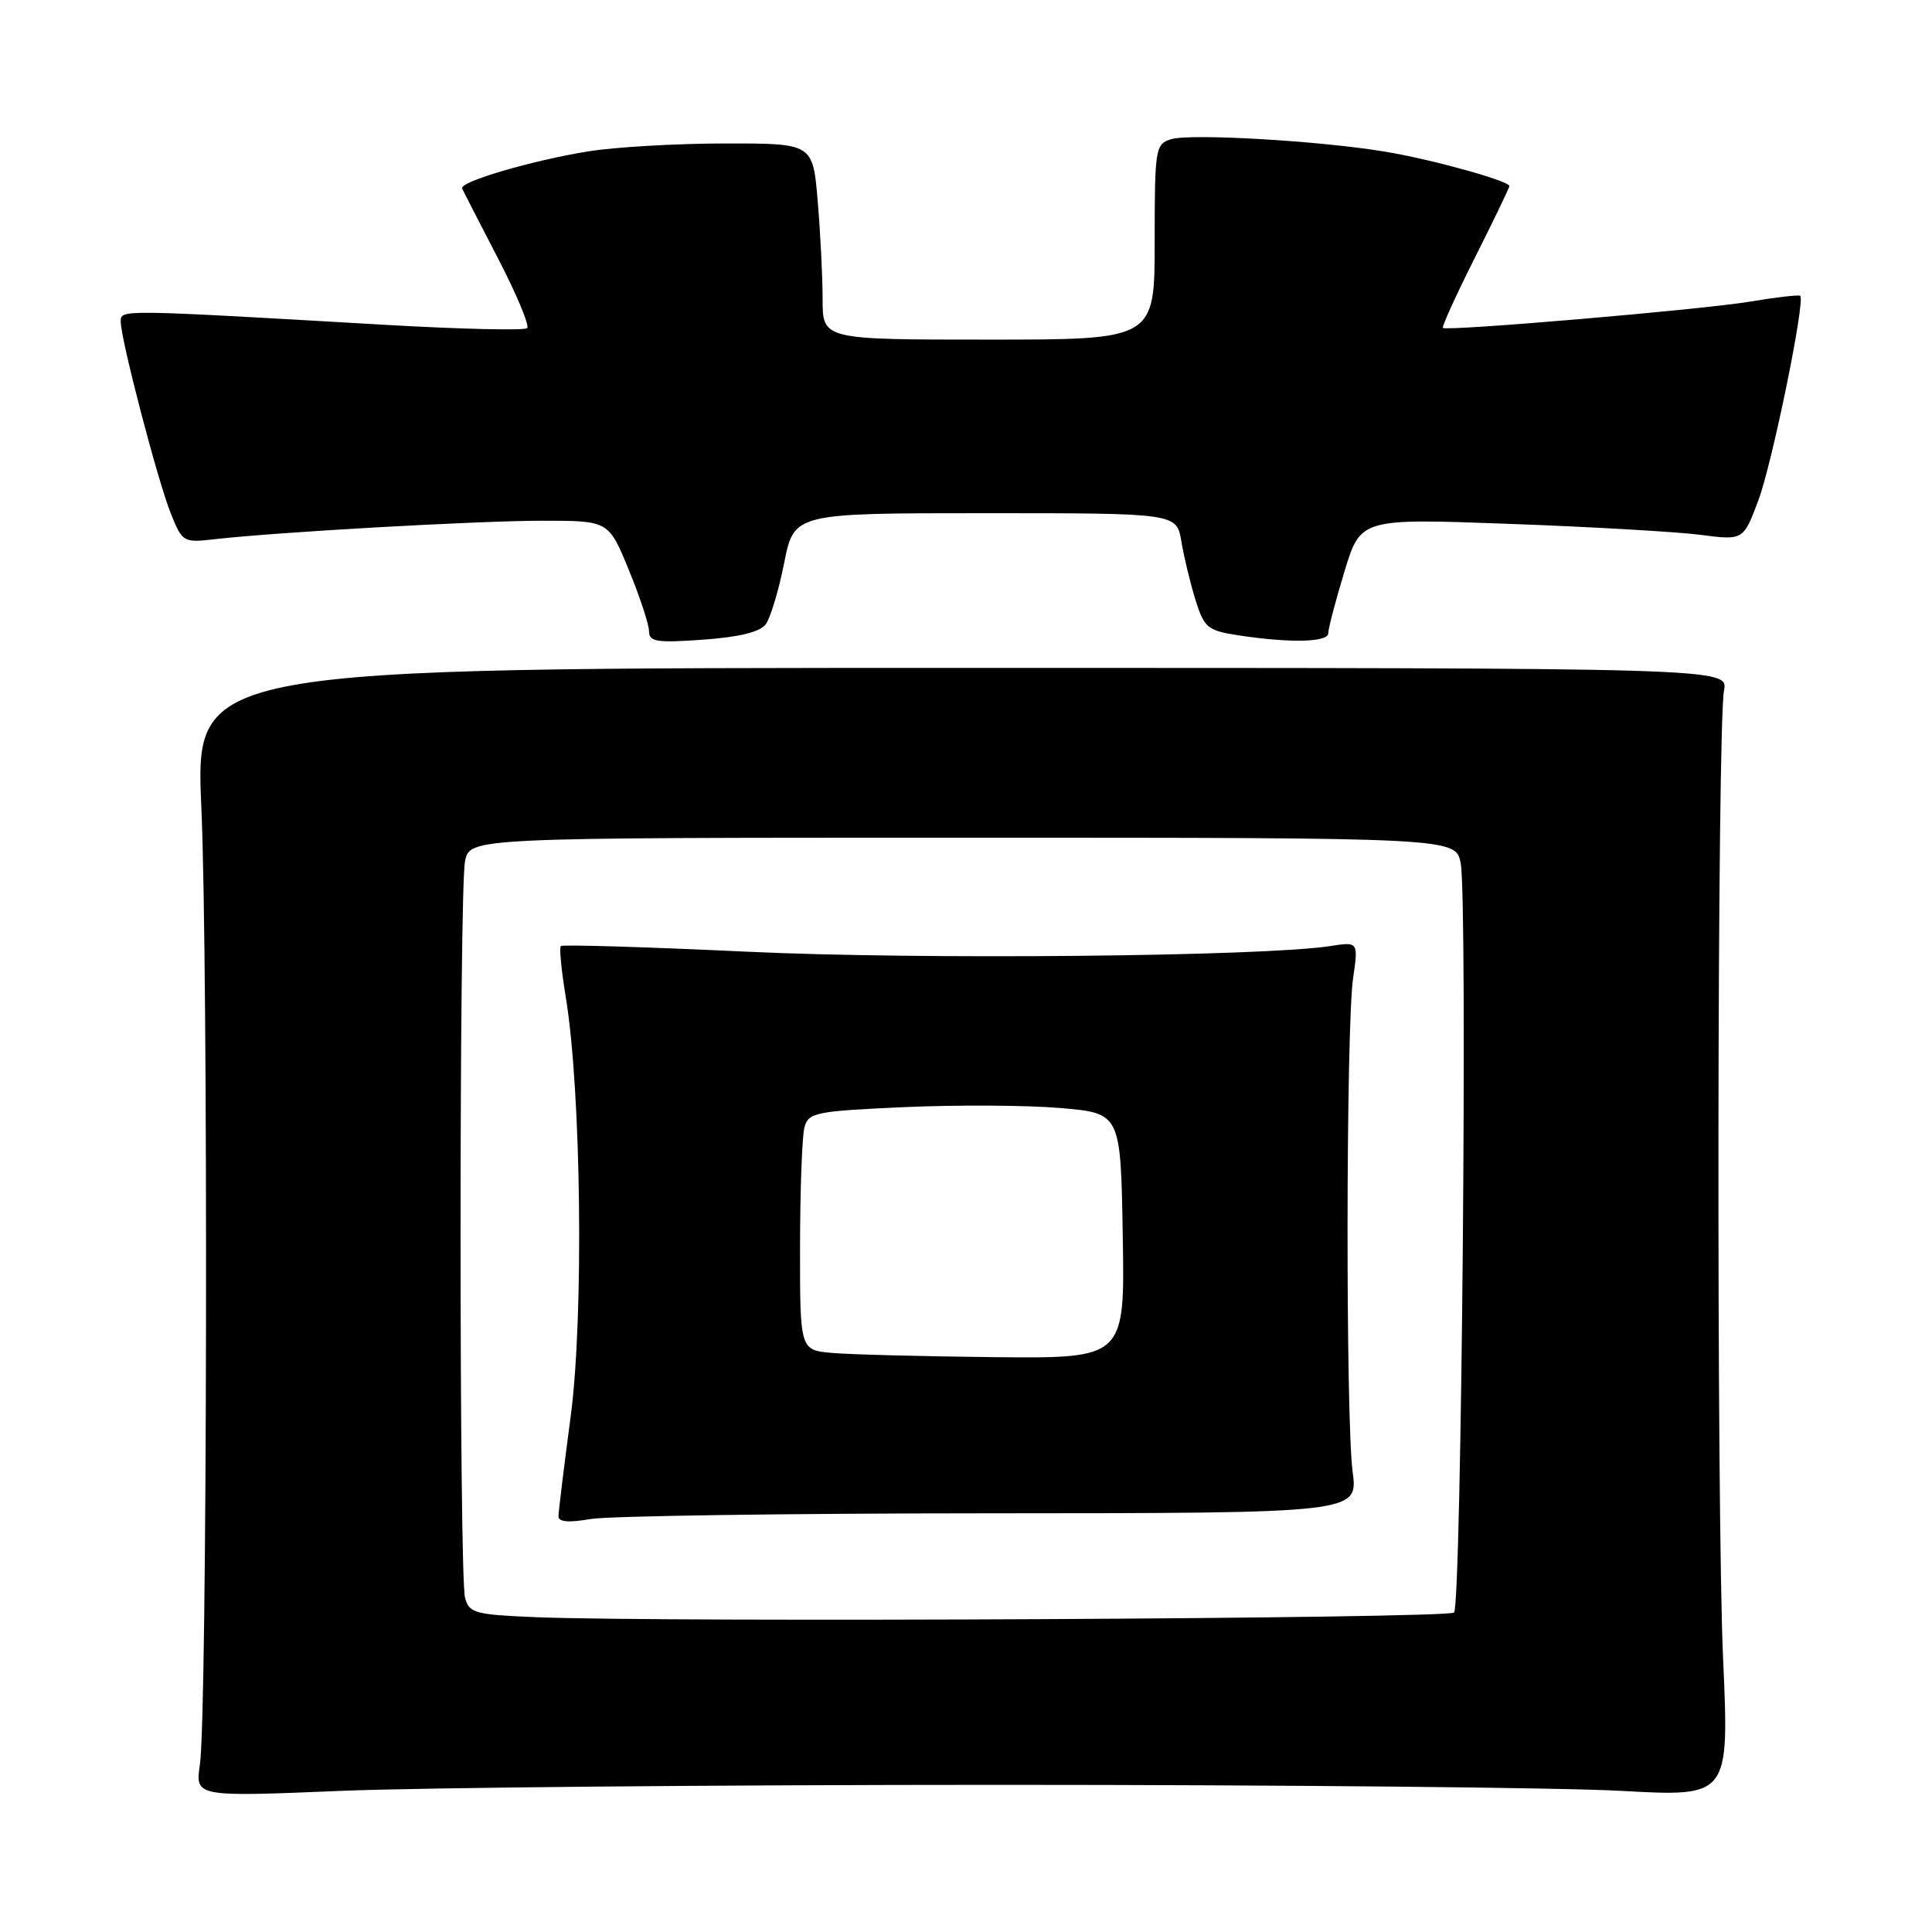 <?xml version="1.0" encoding="UTF-8" standalone="no"?>
<!DOCTYPE svg PUBLIC "-//W3C//DTD SVG 1.1//EN" "http://www.w3.org/Graphics/SVG/1.1/DTD/svg11.dtd" >
<svg xmlns="http://www.w3.org/2000/svg" xmlns:xlink="http://www.w3.org/1999/xlink" version="1.1" viewBox="0 0 256 256">
 <g >
 <path fill="currentColor"
d=" M 132.50 236.50 C 169.90 236.50 206.94 236.86 214.82 237.30 C 229.13 238.09 229.13 238.09 228.32 219.80 C 227.43 199.98 227.53 96.41 228.44 91.50 C 229.00 88.50 229.00 88.50 127.43 88.50 C 25.87 88.50 25.87 88.50 26.68 107.00 C 27.61 127.91 27.46 227.21 26.49 233.80 C 25.86 238.10 25.86 238.10 45.18 237.30 C 55.81 236.86 95.10 236.50 132.50 236.50 Z  M 101.48 82.70 C 102.09 81.86 103.19 78.20 103.91 74.58 C 105.22 68.00 105.22 68.00 130.56 68.00 C 155.91 68.00 155.91 68.00 156.54 71.75 C 156.88 73.81 157.73 77.30 158.41 79.50 C 159.57 83.19 160.00 83.55 164.08 84.18 C 170.95 85.23 176.00 85.11 176.00 83.91 C 176.00 83.30 176.96 79.63 178.14 75.75 C 180.29 68.69 180.29 68.69 199.89 69.41 C 210.68 69.80 222.09 70.46 225.25 70.86 C 231.00 71.61 231.00 71.61 233.00 66.28 C 234.83 61.37 239.23 39.89 238.54 39.20 C 238.37 39.04 235.37 39.38 231.87 39.97 C 225.61 41.02 191.80 43.91 191.19 43.45 C 191.02 43.32 192.93 39.12 195.44 34.12 C 197.95 29.13 200.00 24.87 200.00 24.66 C 200.00 23.97 189.64 21.10 183.50 20.09 C 174.73 18.64 157.66 17.66 155.16 18.45 C 153.09 19.10 153.00 19.70 153.00 32.07 C 153.00 45.00 153.00 45.00 131.00 45.00 C 109.00 45.00 109.00 45.00 109.00 39.65 C 109.00 36.71 108.71 30.86 108.35 26.65 C 107.71 19.00 107.71 19.00 96.10 19.01 C 89.72 19.01 81.58 19.48 78.00 20.05 C 70.53 21.25 60.83 24.09 61.23 24.98 C 61.38 25.31 63.52 29.47 65.98 34.22 C 68.45 38.98 70.19 43.15 69.85 43.48 C 69.52 43.81 61.20 43.62 51.37 43.06 C 15.40 40.98 16.00 40.99 16.00 42.63 C 16.00 44.96 20.88 63.66 22.63 68.03 C 24.15 71.83 24.30 71.92 28.35 71.46 C 36.54 70.51 63.33 69.00 71.90 69.00 C 80.65 69.00 80.65 69.00 83.32 75.52 C 84.80 79.11 86.00 82.77 86.00 83.65 C 86.00 85.04 87.03 85.20 93.17 84.76 C 98.01 84.41 100.72 83.74 101.48 82.70 Z  M 70.86 214.28 C 62.93 213.95 62.16 213.74 61.62 211.71 C 60.83 208.75 60.83 118.10 61.62 114.12 C 62.25 111.00 62.25 111.00 127.58 111.00 C 192.91 111.00 192.91 111.00 193.55 114.40 C 194.48 119.35 193.65 212.68 192.67 213.67 C 191.86 214.47 88.29 215.00 70.86 214.28 Z  M 131.23 200.52 C 179.96 200.50 179.96 200.50 179.23 195.00 C 178.30 188.02 178.35 136.11 179.29 129.64 C 179.99 124.78 179.99 124.78 176.25 125.36 C 167.36 126.74 121.93 127.18 99.10 126.11 C 85.68 125.48 74.53 125.14 74.31 125.36 C 74.09 125.57 74.39 128.62 74.97 132.13 C 77.02 144.61 77.37 174.46 75.62 187.67 C 74.73 194.36 74.00 200.33 74.00 200.93 C 74.00 201.67 75.39 201.78 78.25 201.28 C 80.59 200.87 104.43 200.53 131.23 200.52 Z  M 110.25 179.27 C 106.00 178.89 106.00 178.89 106.01 165.19 C 106.02 157.66 106.28 150.55 106.59 149.39 C 107.12 147.42 108.02 147.23 119.83 146.70 C 126.80 146.39 136.10 146.44 140.50 146.82 C 148.50 147.50 148.50 147.50 148.77 163.75 C 149.05 180.00 149.05 180.00 131.77 179.83 C 122.27 179.73 112.59 179.48 110.25 179.27 Z "/>
</g>
</svg>